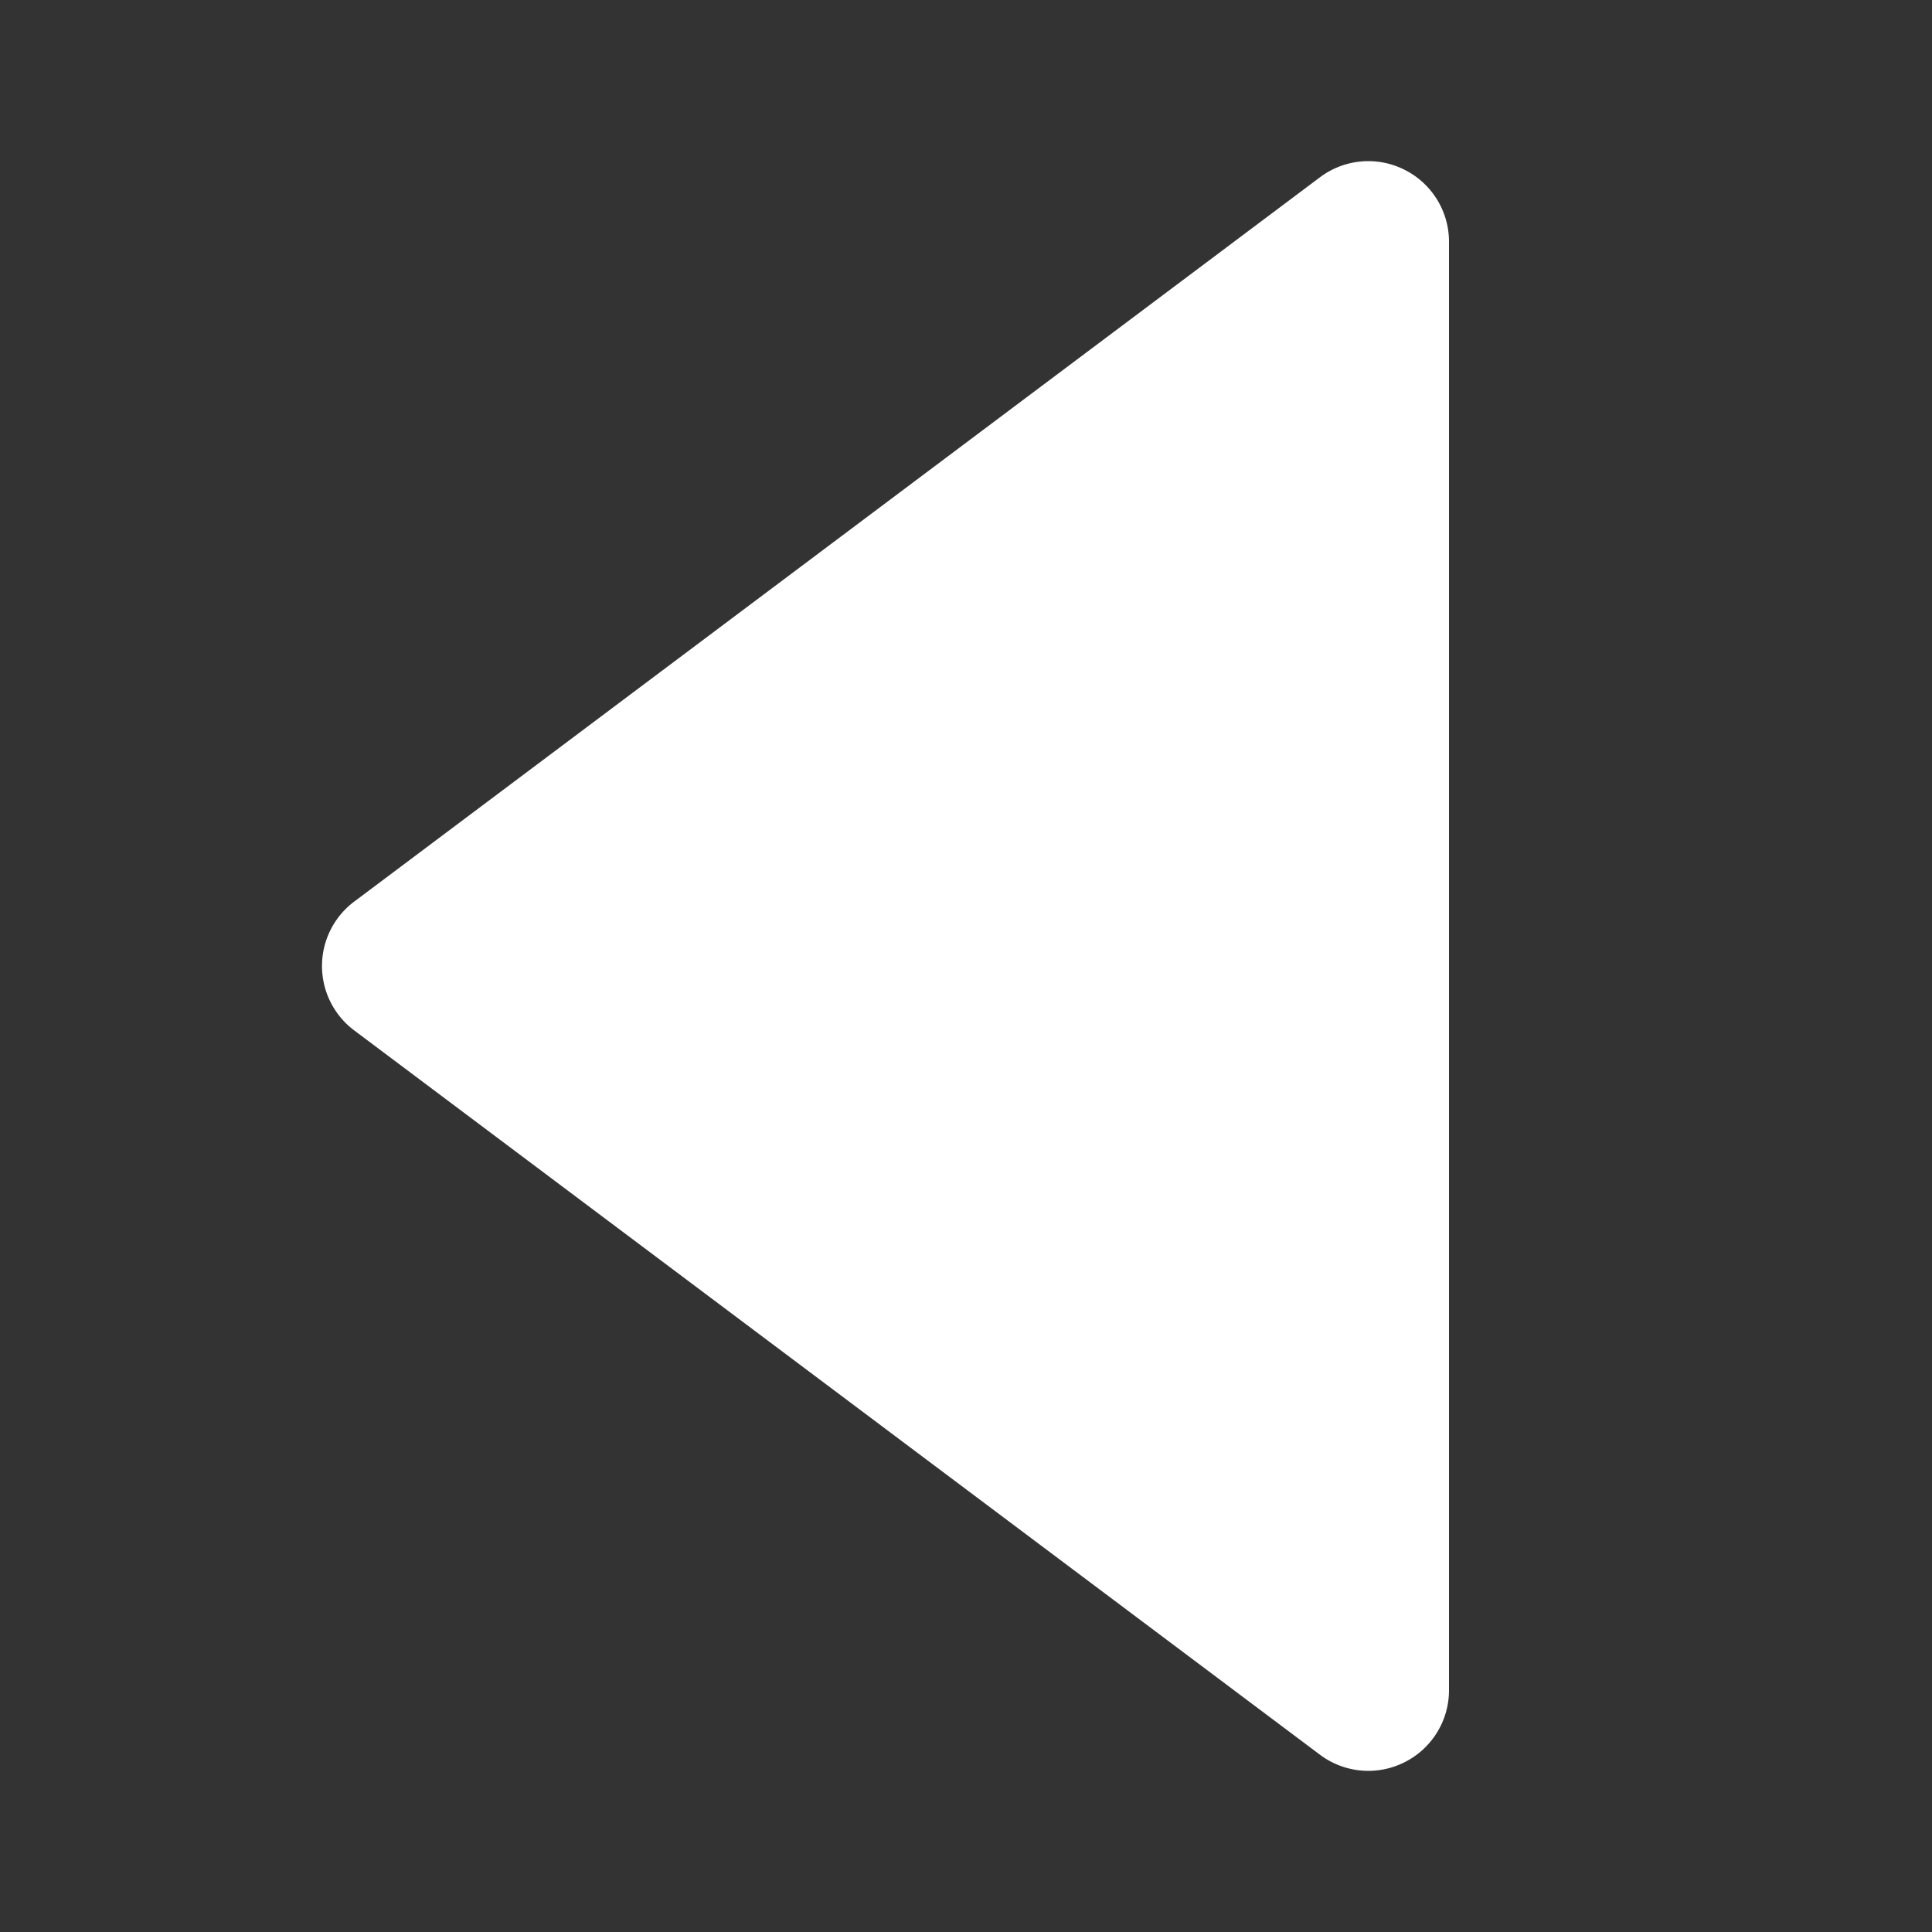 <svg width="800" height="800" viewBox="0 0 24 24" data-name="Flat Color" xmlns="http://www.w3.org/2000/svg" class="icon flat-color"><rect x="0" y="0" width="24" height="24" fill="#333333" stroke="none"/><path d="M17.45 2.11a1 1 0 0 0-1.05.09l-12 9a1 1 0 0 0 0 1.6l12 9a1 1 0 0 0 1.05.09A1 1 0 0 0 18 21V3a1 1 0 0 0-.55-.89Z" style="fill:#fff"/></svg>